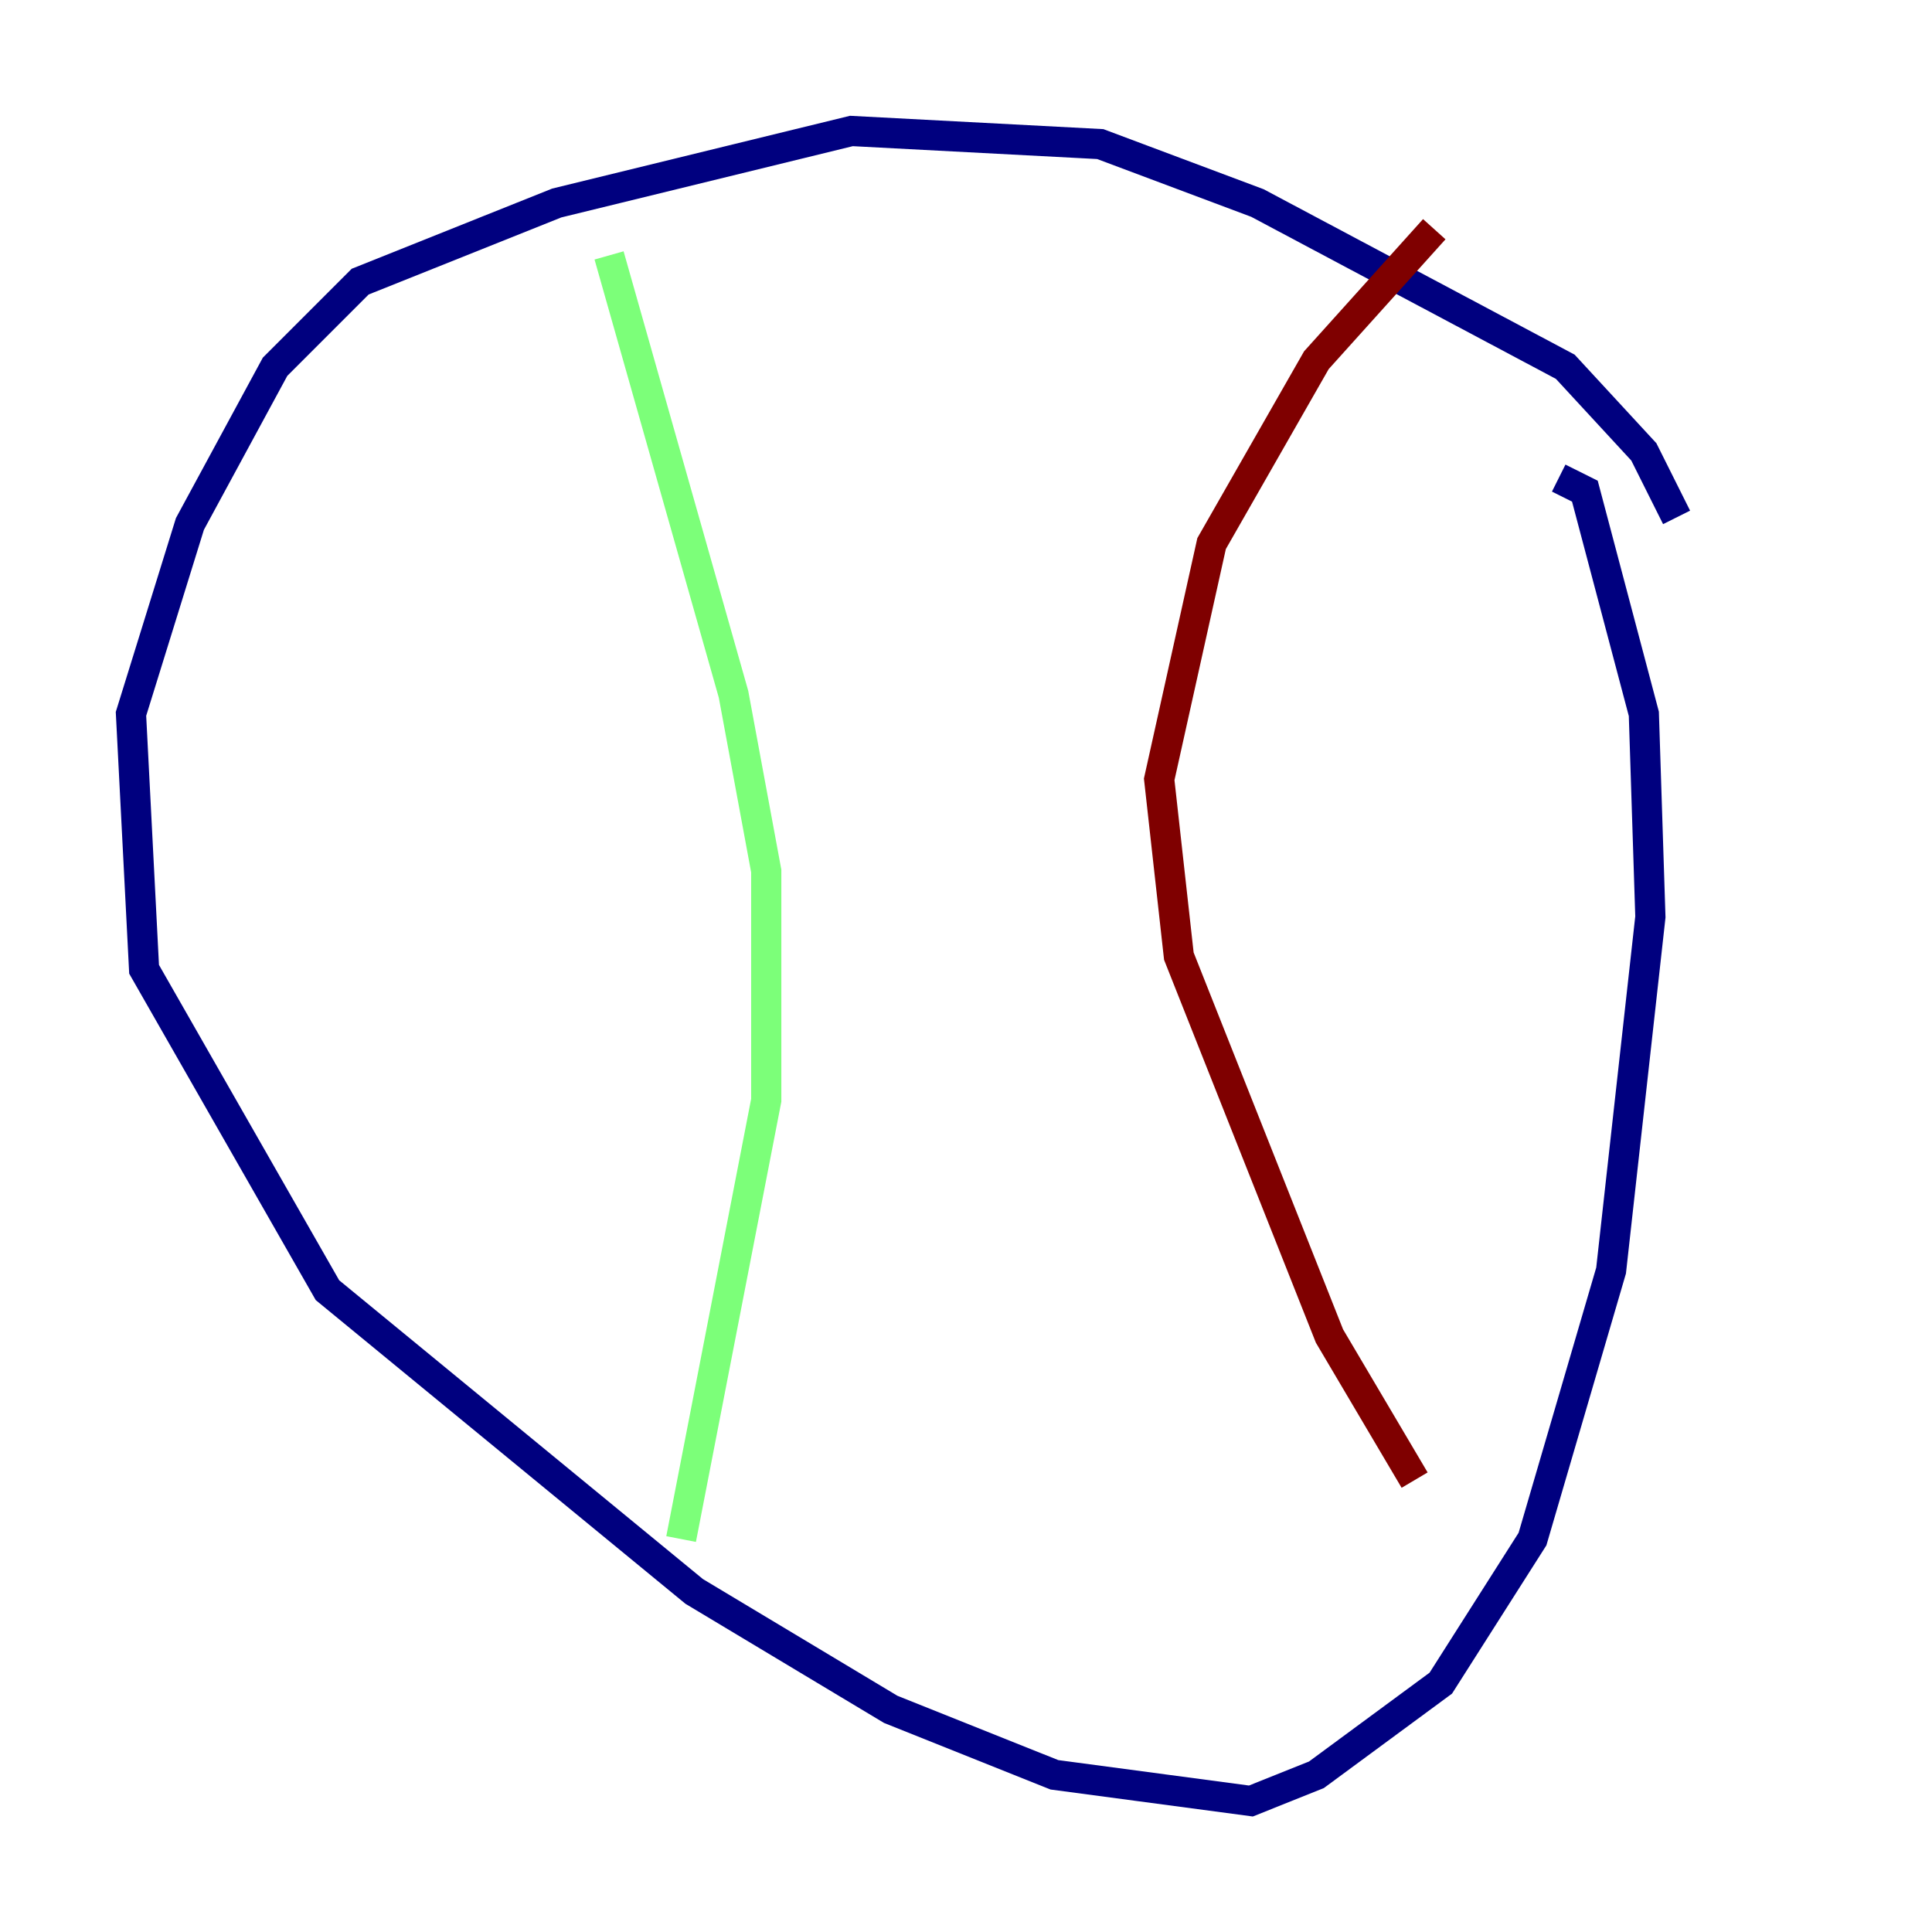 <?xml version="1.0" encoding="utf-8" ?>
<svg baseProfile="tiny" height="128" version="1.2" viewBox="0,0,128,128" width="128" xmlns="http://www.w3.org/2000/svg" xmlns:ev="http://www.w3.org/2001/xml-events" xmlns:xlink="http://www.w3.org/1999/xlink"><defs /><polyline fill="none" points="111.078,34.278 108.909,29.939 103.702,24.298 83.308,13.451 72.895,9.546 56.407,8.678 36.881,13.451 23.864,18.658 18.224,24.298 12.583,34.712 8.678,47.295 9.546,64.217 21.695,85.478 45.993,105.437 59.01,113.248 69.858,117.586 82.875,119.322 87.214,117.586 95.458,111.512 101.532,101.966 106.739,84.176 109.342,60.746 108.909,47.295 105.003,32.542 103.268,31.675" stroke="#00007f" stroke-width="2" /><polyline fill="none" points="40.352,16.922 48.597,45.993 50.766,57.709 50.766,72.895 45.125,101.966" stroke="#7cff79" stroke-width="2" /><polyline fill="none" points="95.024,15.186 87.214,23.864 80.271,36.014 76.8,51.634 78.102,63.349 88.081,88.515 93.722,98.061" stroke="#7f0000" stroke-width="2" /></svg>